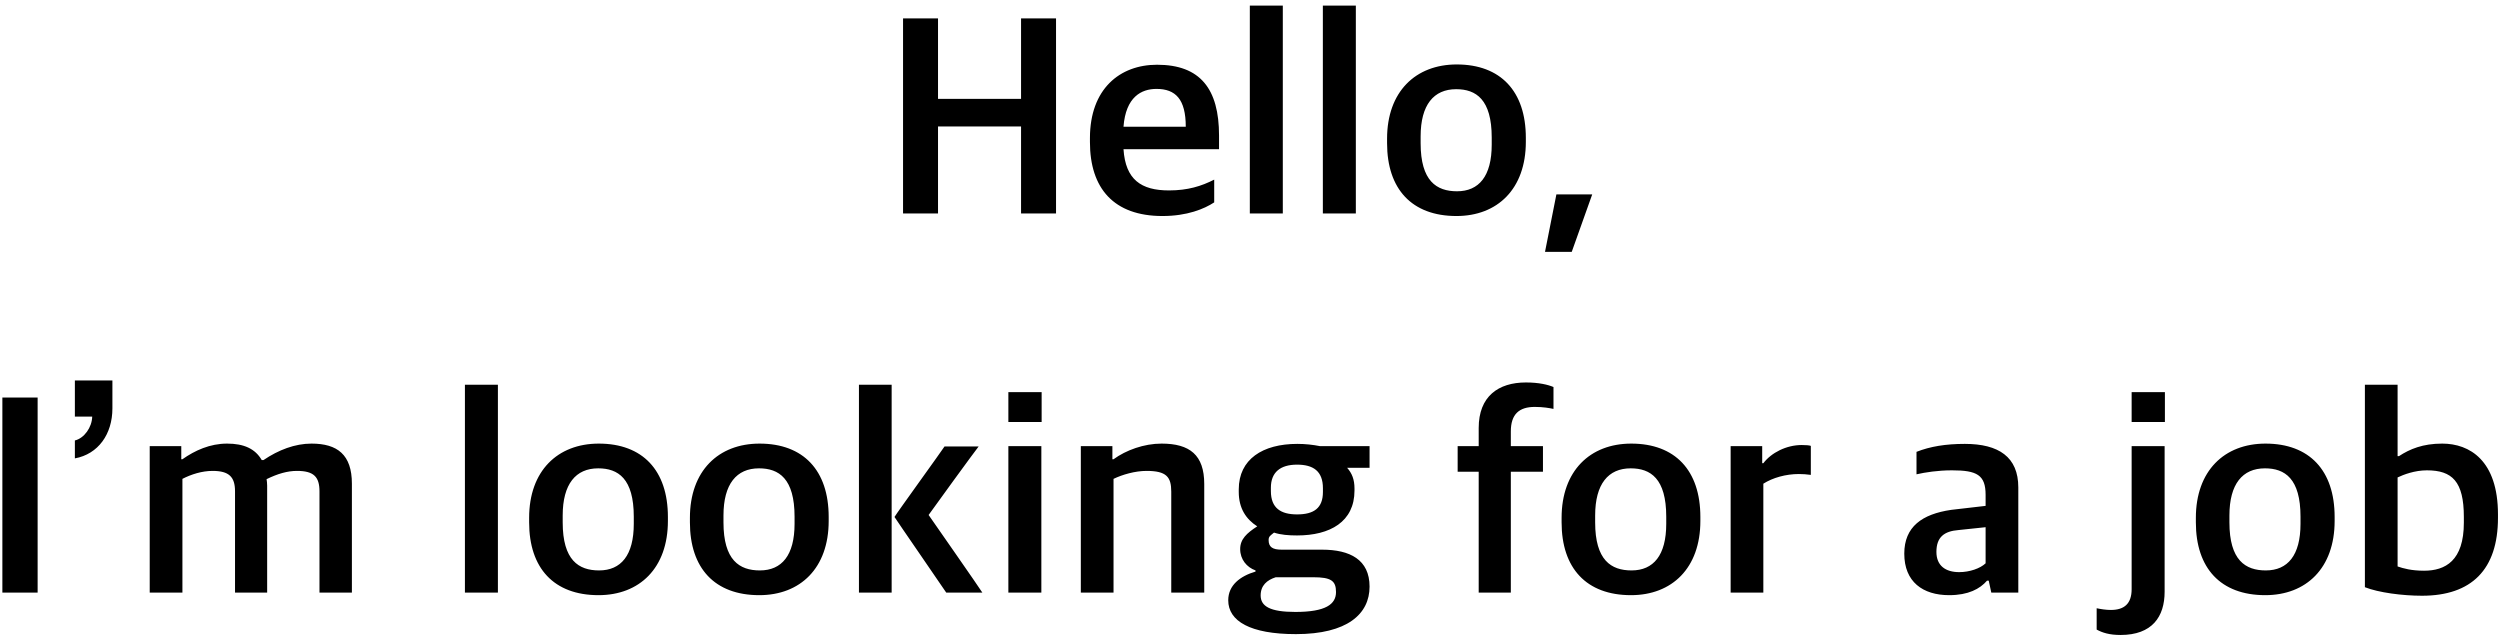 <svg width="211" height="54" viewBox="0 0 211 54" fill="none" xmlns="http://www.w3.org/2000/svg">
<path d="M76.217 18.016H79.169V10.672H86.177V18.016H89.129V1.552H86.177V8.344H79.169V1.552H76.217V18.016ZM98.111 18.232C100.199 18.232 101.639 17.632 102.479 17.08V15.16C101.399 15.712 100.247 16.072 98.663 16.072C96.311 16.072 94.991 15.16 94.823 12.592H102.887V11.44C102.887 7.504 101.303 5.464 97.655 5.464C94.511 5.464 91.991 7.504 91.991 11.656V11.992C91.991 15.904 94.007 18.232 98.111 18.232ZM97.607 7.504C99.215 7.504 100.079 8.368 100.079 10.696H94.823C95.015 8.176 96.335 7.504 97.607 7.504ZM105.485 18.016H108.269V0.472H105.485V18.016ZM111.649 18.016H114.433V0.472H111.649V18.016ZM122.925 18.232C126.381 18.232 128.781 15.952 128.781 11.968V11.632C128.781 7.696 126.645 5.44 122.949 5.44C119.469 5.44 117.069 7.744 117.069 11.704V12.088C117.069 15.952 119.157 18.232 122.925 18.232ZM122.973 16.144C121.245 16.144 119.901 15.28 119.901 12.088V11.512C119.901 8.848 121.005 7.528 122.901 7.528C124.581 7.528 125.901 8.392 125.901 11.608V12.208C125.901 14.872 124.821 16.144 122.973 16.144ZM130.399 21.256H132.655L134.383 16.408H131.359L130.399 21.256ZM0.2 50.016H3.176V33.552H0.2V50.016ZM6.319 35.16H7.783C7.759 36.072 7.111 36.984 6.319 37.176V38.688C8.287 38.328 9.487 36.648 9.487 34.464V32.112H6.319V35.16ZM12.636 50.016H15.396V40.416C16.14 40.032 17.052 39.744 17.94 39.744C19.332 39.744 19.836 40.248 19.836 41.472V50.016H22.548V40.992C22.548 40.752 22.524 40.632 22.5 40.44C23.436 39.984 24.252 39.744 25.068 39.744C26.484 39.744 26.964 40.248 26.964 41.472V50.016H29.7V40.824C29.7 38.376 28.476 37.44 26.292 37.44C24.9 37.44 23.508 37.968 22.236 38.832H22.092C21.54 37.872 20.58 37.44 19.164 37.44C17.724 37.44 16.452 38.016 15.396 38.76H15.3V37.656H12.636V50.016ZM39.239 50.016H42.023V32.472H39.239V50.016ZM50.515 50.232C53.971 50.232 56.371 47.952 56.371 43.968V43.632C56.371 39.696 54.235 37.44 50.539 37.44C47.059 37.44 44.659 39.744 44.659 43.704V44.088C44.659 47.952 46.747 50.232 50.515 50.232ZM50.563 48.144C48.835 48.144 47.491 47.28 47.491 44.088V43.512C47.491 40.848 48.595 39.528 50.491 39.528C52.171 39.528 53.491 40.392 53.491 43.608V44.208C53.491 46.872 52.411 48.144 50.563 48.144ZM64.085 50.232C67.541 50.232 69.941 47.952 69.941 43.968V43.632C69.941 39.696 67.805 37.44 64.109 37.44C60.629 37.44 58.229 39.744 58.229 43.704V44.088C58.229 47.952 60.317 50.232 64.085 50.232ZM64.133 48.144C62.405 48.144 61.061 47.28 61.061 44.088V43.512C61.061 40.848 62.165 39.528 64.061 39.528C65.741 39.528 67.061 40.392 67.061 43.608V44.208C67.061 46.872 65.981 48.144 64.133 48.144ZM72.495 50.016H75.255V32.472H72.495V50.016ZM79.863 50.016H82.911C82.695 49.656 78.591 43.776 78.375 43.464C78.567 43.176 82.359 37.968 82.599 37.68H79.719C79.527 37.992 75.687 43.296 75.495 43.632C75.687 43.944 79.647 49.68 79.863 50.016ZM85.106 50.016H87.89V37.656H85.106V50.016ZM85.106 35.616H87.914V33.096H85.106V35.616ZM91.222 50.016H93.982V40.416C94.726 40.056 95.806 39.744 96.766 39.744C98.446 39.744 98.854 40.248 98.854 41.496V50.016H101.638V40.848C101.638 38.4 100.414 37.44 98.038 37.44C96.55 37.44 95.038 37.992 93.982 38.76H93.886V37.656H91.222V50.016ZM109.375 53.52C113.719 53.52 115.591 51.816 115.591 49.512C115.591 47.232 113.935 46.392 111.583 46.392H108.175C107.407 46.392 107.071 46.176 107.071 45.576C107.071 45.264 107.239 45.192 107.527 44.952C108.103 45.144 108.775 45.192 109.471 45.192C112.255 45.192 114.319 44.04 114.319 41.4V41.232C114.319 40.464 114.103 39.936 113.695 39.48H115.591V37.656H111.415C110.815 37.536 110.167 37.464 109.495 37.464C106.567 37.464 104.551 38.76 104.551 41.304V41.52C104.551 42.912 105.175 43.824 106.111 44.424C105.223 45 104.671 45.504 104.671 46.344C104.671 47.208 105.223 47.88 105.967 48.144V48.24C104.671 48.624 103.663 49.392 103.663 50.664C103.663 52.416 105.511 53.52 109.375 53.52ZM109.327 51.648C107.191 51.648 106.399 51.168 106.399 50.256C106.399 49.416 106.927 48.96 107.671 48.72H110.839C112.327 48.72 112.759 49.008 112.759 49.968C112.759 51 111.895 51.648 109.327 51.648ZM109.471 43.416C108.103 43.416 107.263 42.888 107.263 41.448V41.16C107.263 39.864 108.055 39.216 109.471 39.216C110.815 39.216 111.655 39.744 111.655 41.208V41.52C111.655 42.888 110.887 43.416 109.471 43.416ZM124.802 50.016H127.514V39.816H130.226V37.656H127.514V36.408C127.514 34.944 128.234 34.344 129.53 34.344C130.25 34.344 130.778 34.44 131.114 34.512V32.664C130.658 32.472 129.89 32.28 128.786 32.28C126.458 32.28 124.802 33.456 124.802 36.12V37.656H123.026V39.816H124.802V50.016ZM137.655 50.232C141.111 50.232 143.511 47.952 143.511 43.968V43.632C143.511 39.696 141.375 37.44 137.679 37.44C134.199 37.44 131.799 39.744 131.799 43.704V44.088C131.799 47.952 133.887 50.232 137.655 50.232ZM137.703 48.144C135.975 48.144 134.631 47.28 134.631 44.088V43.512C134.631 40.848 135.735 39.528 137.631 39.528C139.311 39.528 140.631 40.392 140.631 43.608V44.208C140.631 46.872 139.551 48.144 137.703 48.144ZM146.066 50.016H148.826V40.824C149.618 40.32 150.722 40.008 151.826 40.008C152.114 40.008 152.522 40.032 152.834 40.08V37.632C152.714 37.584 152.402 37.56 152.066 37.56C150.77 37.56 149.498 38.208 148.826 39.096H148.73V37.656H146.066V50.016ZM164.513 50.232C166.121 50.232 167.105 49.704 167.705 49.008H167.849L168.065 50.016H170.345V41.136C170.345 38.568 168.689 37.464 165.833 37.464C164.225 37.464 162.905 37.68 161.753 38.136V40.032C162.497 39.864 163.553 39.696 164.753 39.696C166.841 39.696 167.585 40.08 167.585 41.76V42.696L164.681 43.032C162.233 43.392 160.721 44.448 160.721 46.728C160.721 49.104 162.281 50.232 164.513 50.232ZM165.353 48.288C164.225 48.288 163.433 47.76 163.433 46.584C163.433 45.336 164.081 44.832 165.305 44.736L167.585 44.496V47.544C167.129 47.976 166.241 48.288 165.353 48.288ZM178.974 53.592C181.638 53.592 182.694 52.056 182.694 49.944V37.656H179.91V49.728C179.91 50.952 179.286 51.48 178.158 51.48C177.75 51.48 177.294 51.408 176.958 51.336V53.136C177.438 53.4 178.038 53.592 178.974 53.592ZM179.91 35.616H182.718V33.096H179.91V35.616ZM191.187 50.232C194.643 50.232 197.043 47.952 197.043 43.968V43.632C197.043 39.696 194.907 37.44 191.211 37.44C187.731 37.44 185.331 39.744 185.331 43.704V44.088C185.331 47.952 187.419 50.232 191.187 50.232ZM191.235 48.144C189.507 48.144 188.163 47.28 188.163 44.088V43.512C188.163 40.848 189.267 39.528 191.163 39.528C192.843 39.528 194.163 40.392 194.163 43.608V44.208C194.163 46.872 193.083 48.144 191.235 48.144ZM204.421 50.28C208.597 50.28 210.829 48.072 210.829 43.704V43.416C210.829 38.856 208.429 37.44 206.125 37.44C204.493 37.44 203.389 37.896 202.477 38.496H202.357V32.472H199.597V49.56C200.749 50.016 202.765 50.28 204.421 50.28ZM204.589 48.168C203.533 48.168 202.837 47.976 202.357 47.808V40.296C202.861 40.056 203.797 39.696 204.829 39.696C206.965 39.696 207.949 40.632 207.949 43.632V44.112C207.949 47.328 206.389 48.168 204.589 48.168Z" fill="black"/>
</svg>
